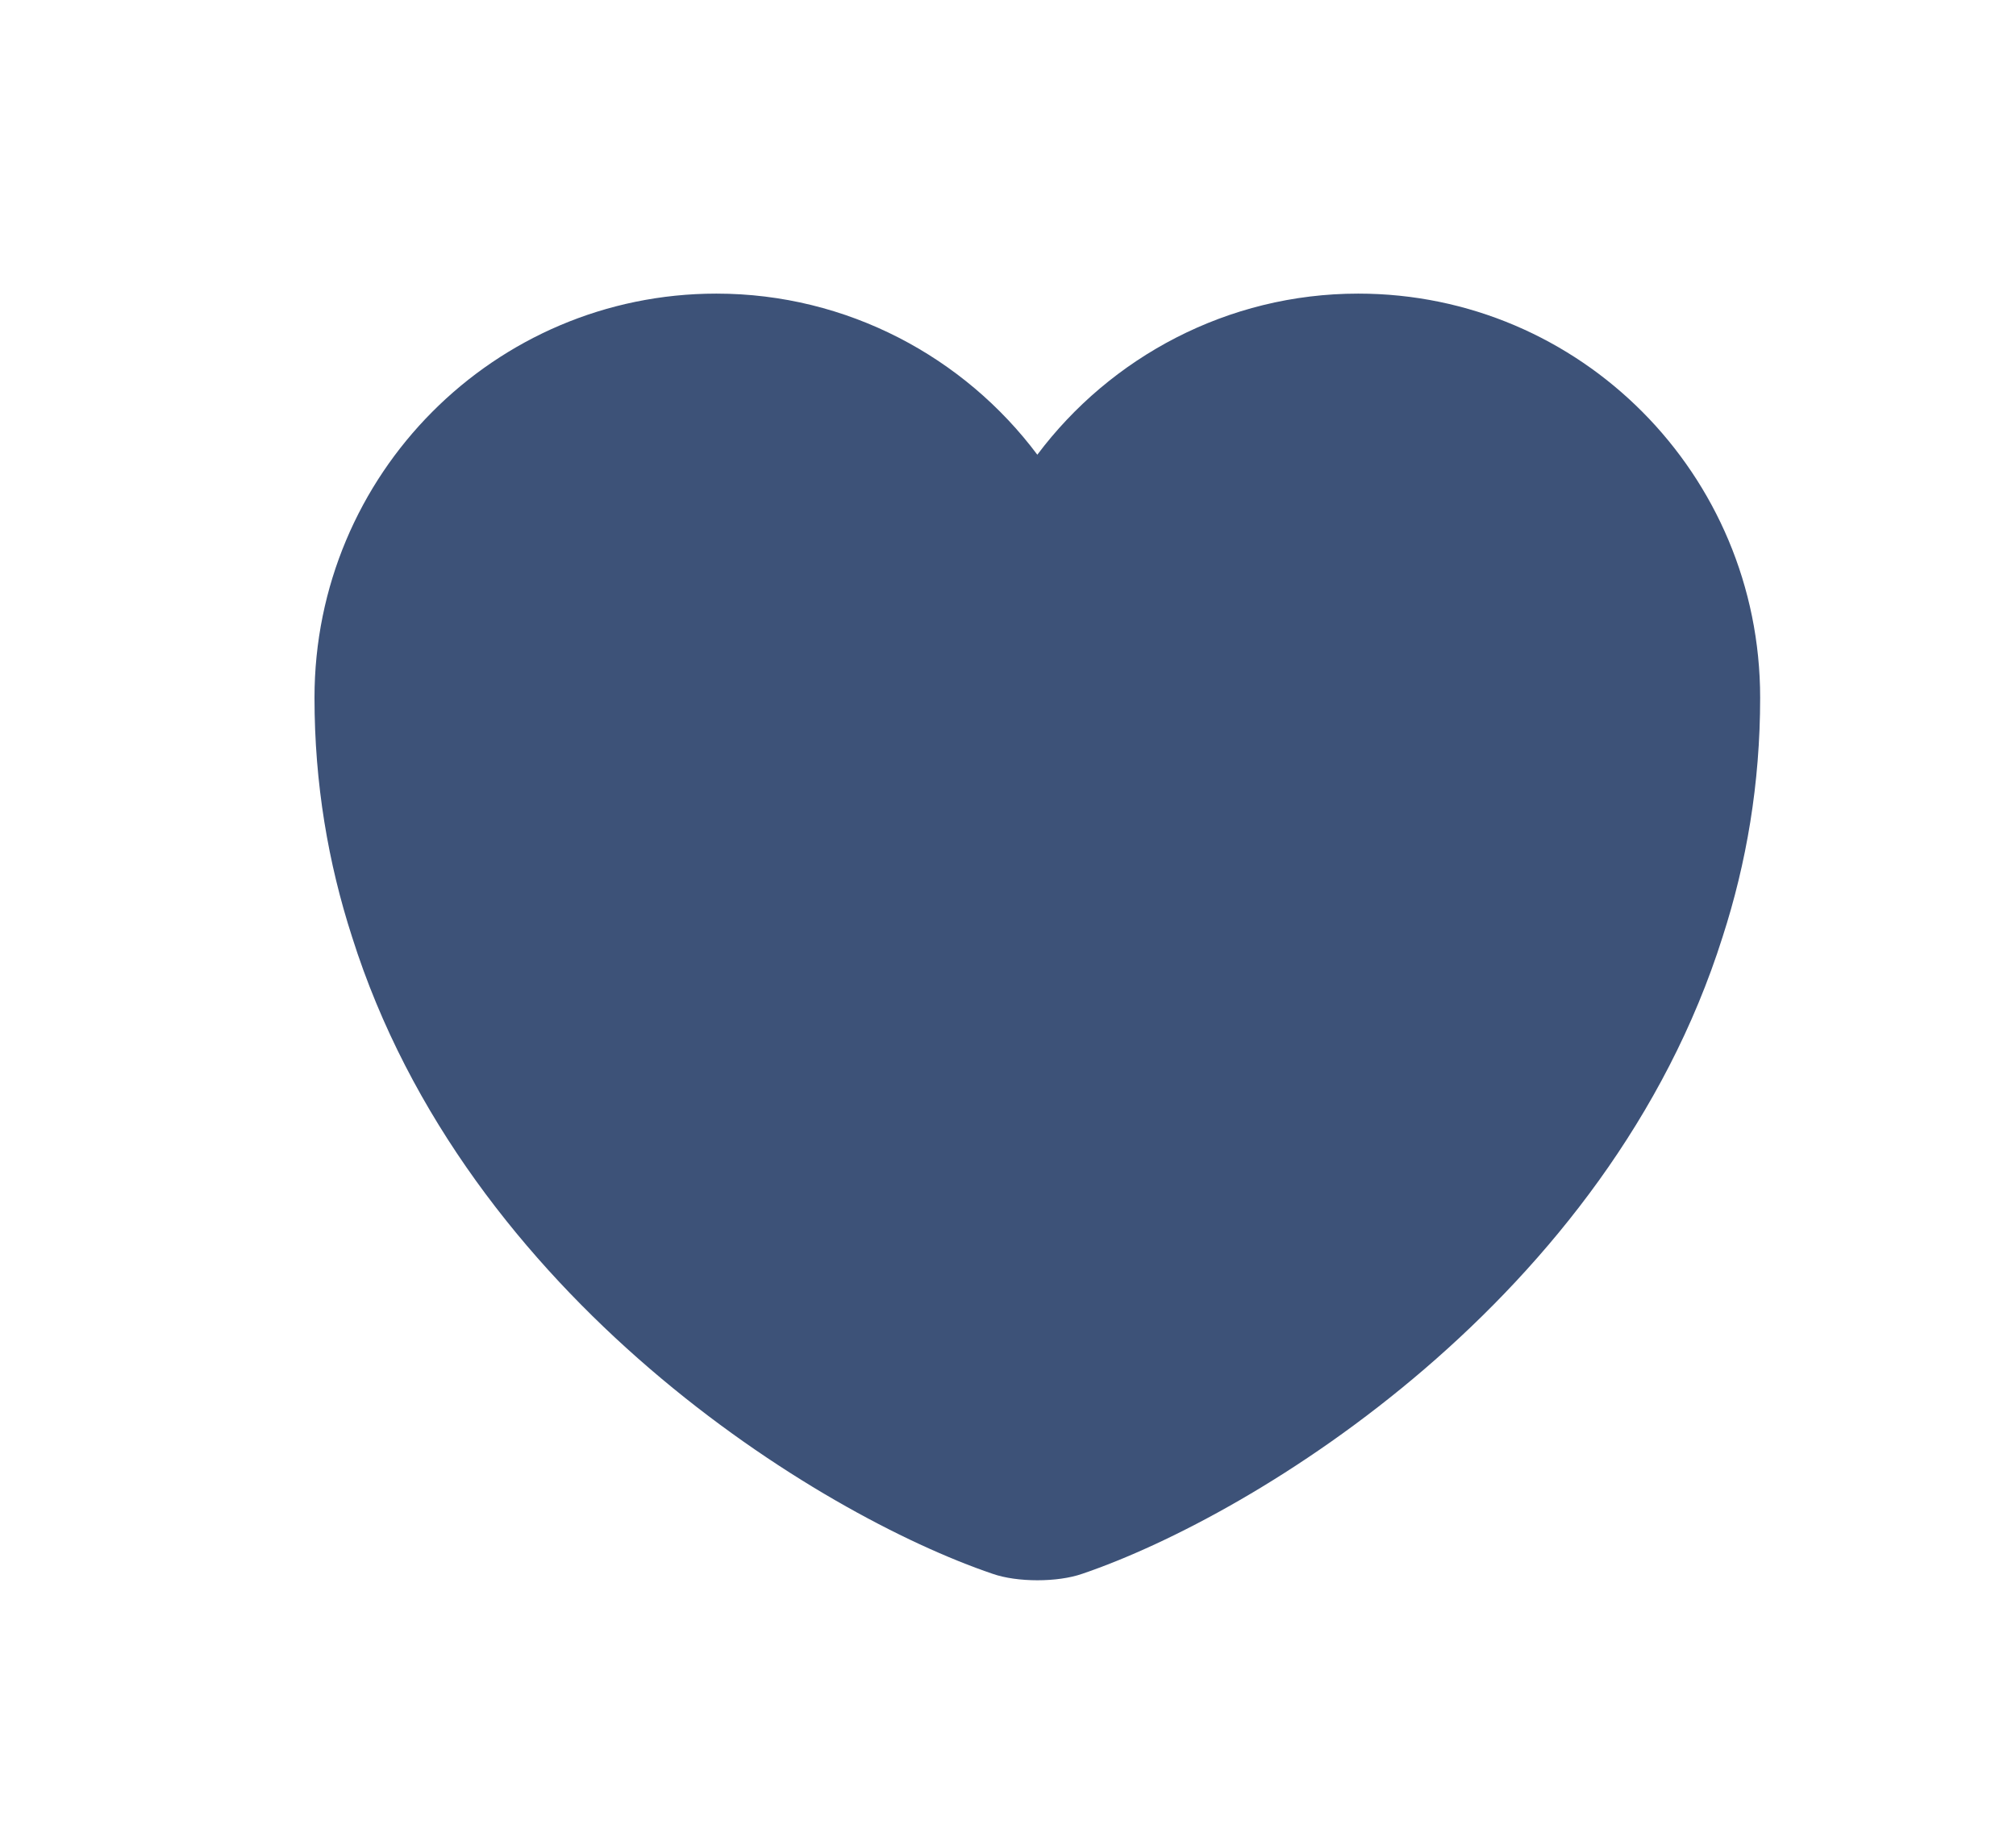<svg width="11" height="10" viewBox="0 0 11 10" fill="none" xmlns="http://www.w3.org/2000/svg">
<path d="M7.411 1.602C6.698 1.602 6.059 1.949 5.66 2.481C5.262 1.949 4.623 1.602 3.909 1.602C2.698 1.602 1.716 2.588 1.716 3.807C1.716 4.276 1.791 4.71 1.921 5.112C2.544 7.084 4.465 8.264 5.416 8.587C5.55 8.634 5.771 8.634 5.905 8.587C6.855 8.264 8.776 7.084 9.399 5.112C9.529 4.71 9.604 4.276 9.604 3.807C9.604 2.588 8.622 1.602 7.411 1.602Z" fill="#3D5278"/>
</svg>
